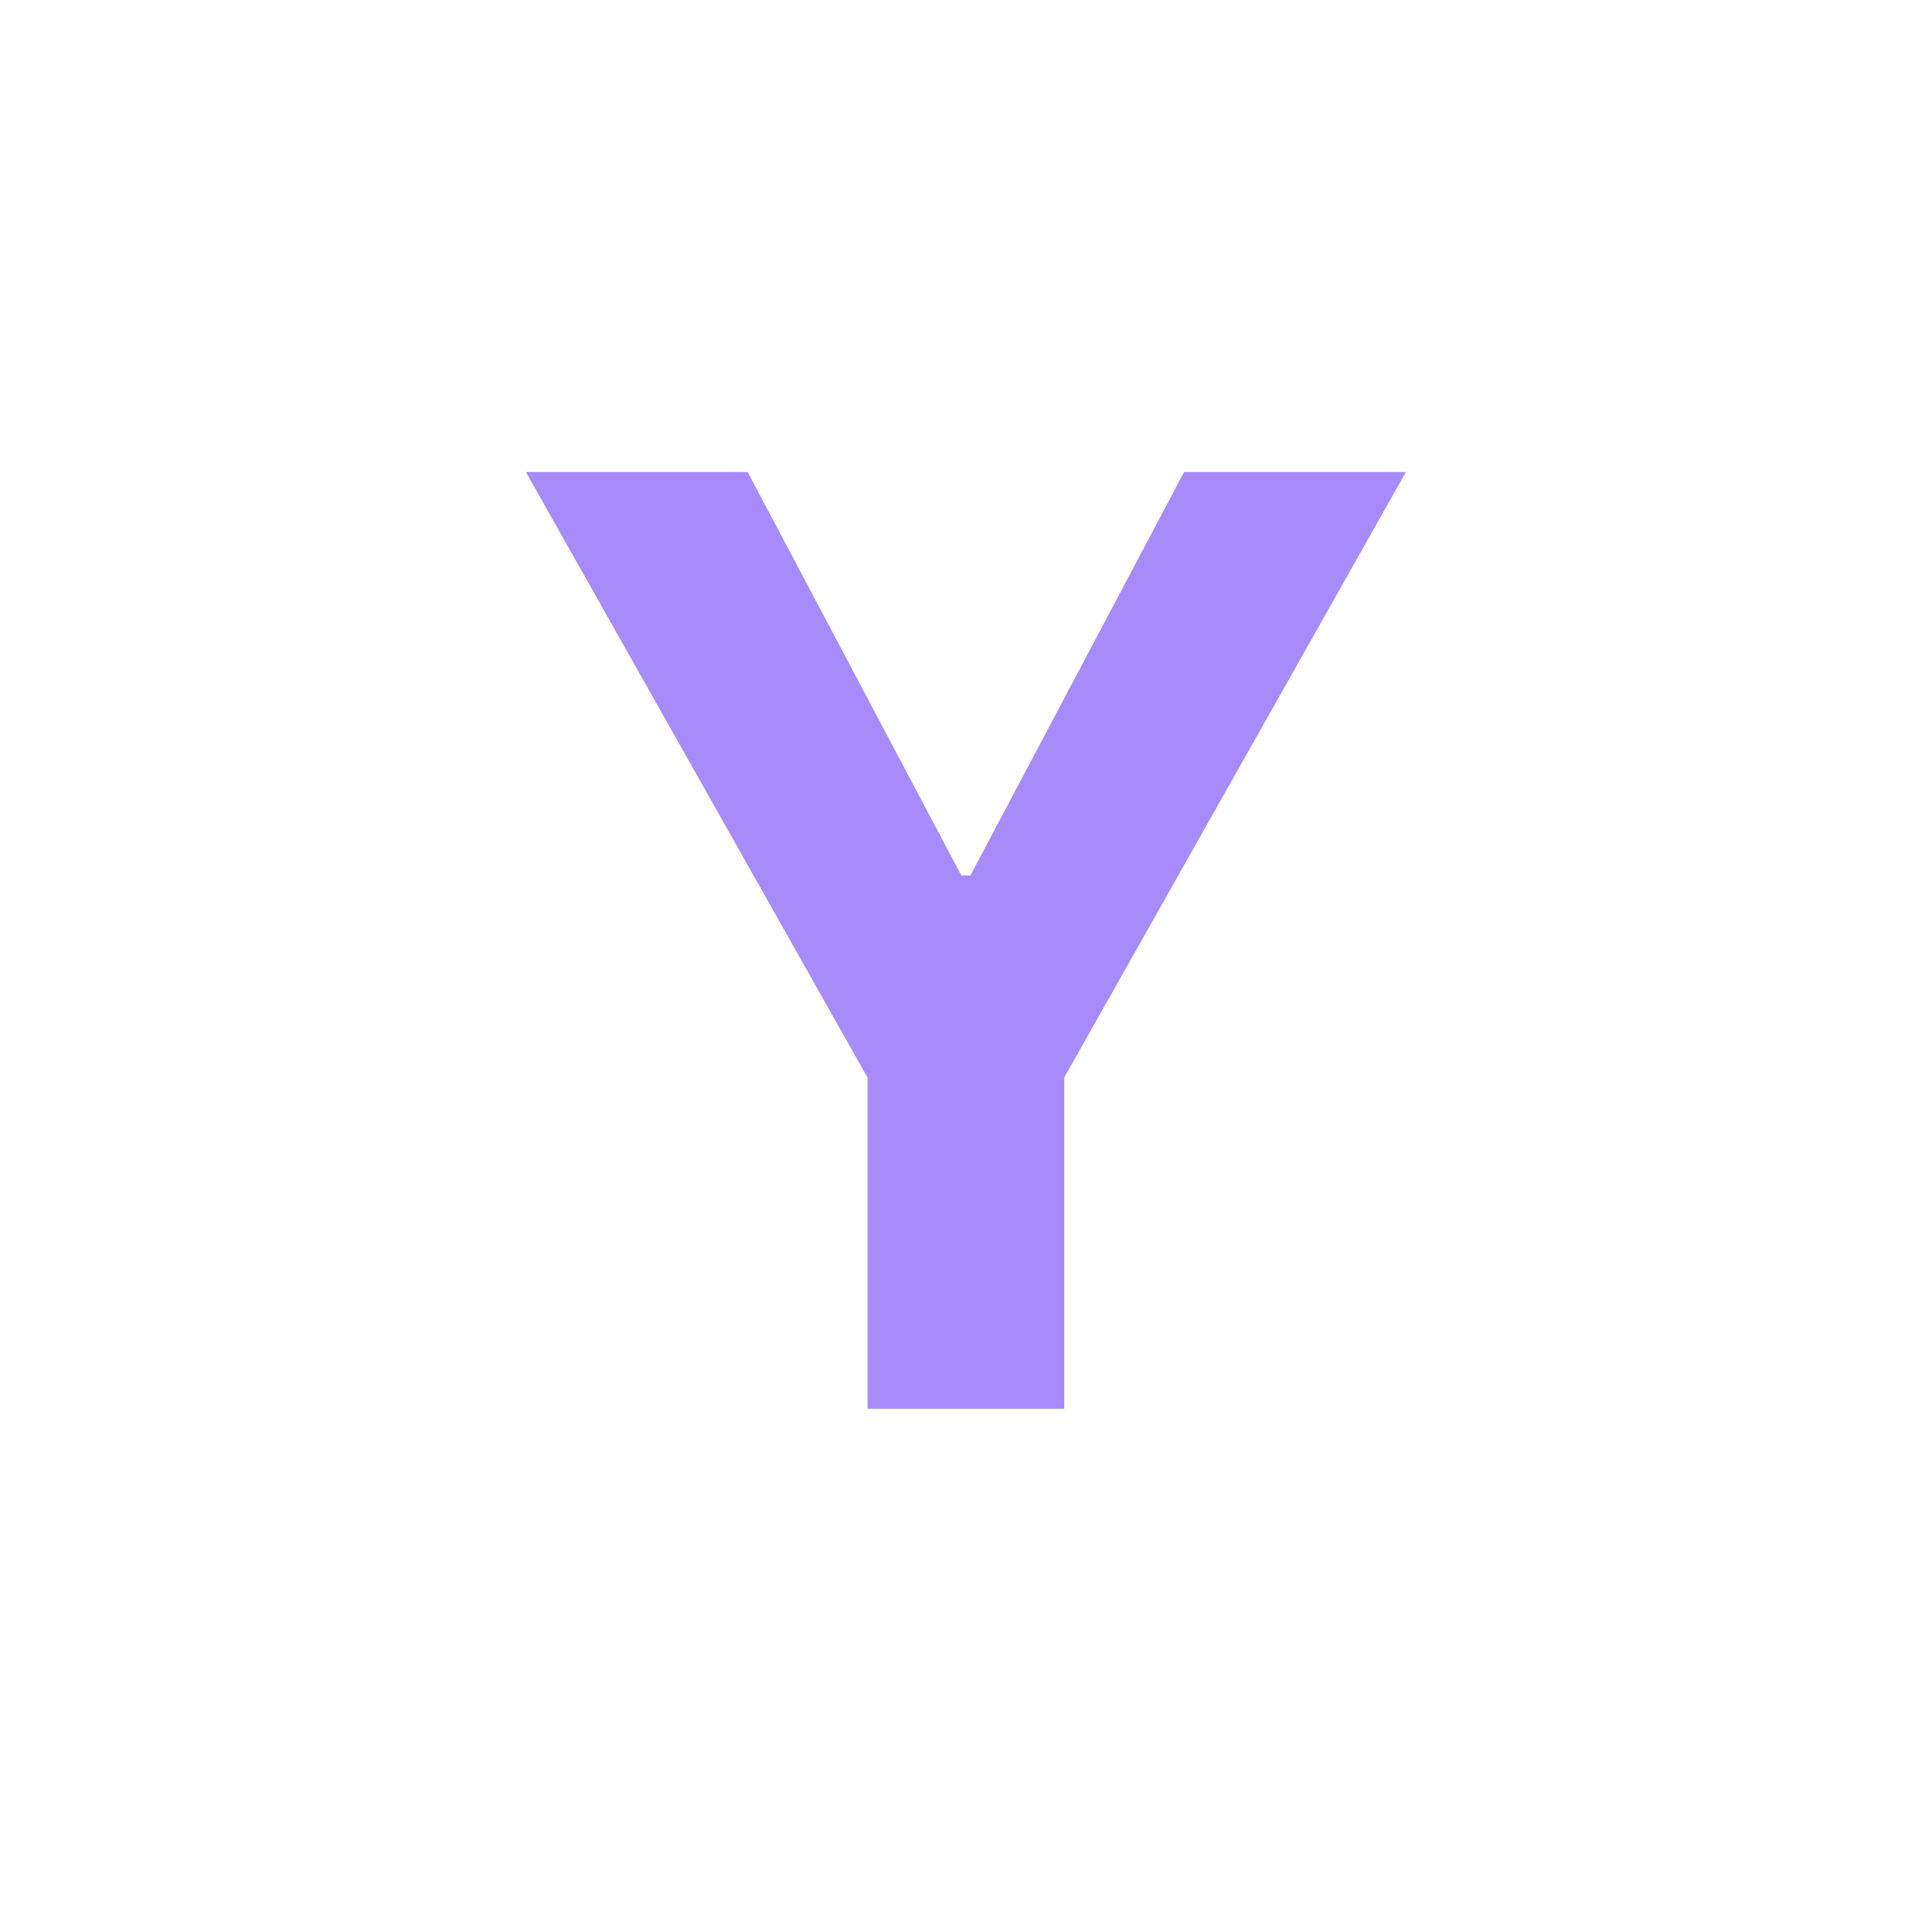 <svg xmlns="http://www.w3.org/2000/svg" fill="none" height="24" width="24" viewBox="0 0 24 24"><path fill="#A78BFA" d="M6.533 5.864h2.755l2.654 5.011h.113l2.654-5.011h2.756l-4.245 7.522V17.5h-2.443v-4.114z"/></svg>
